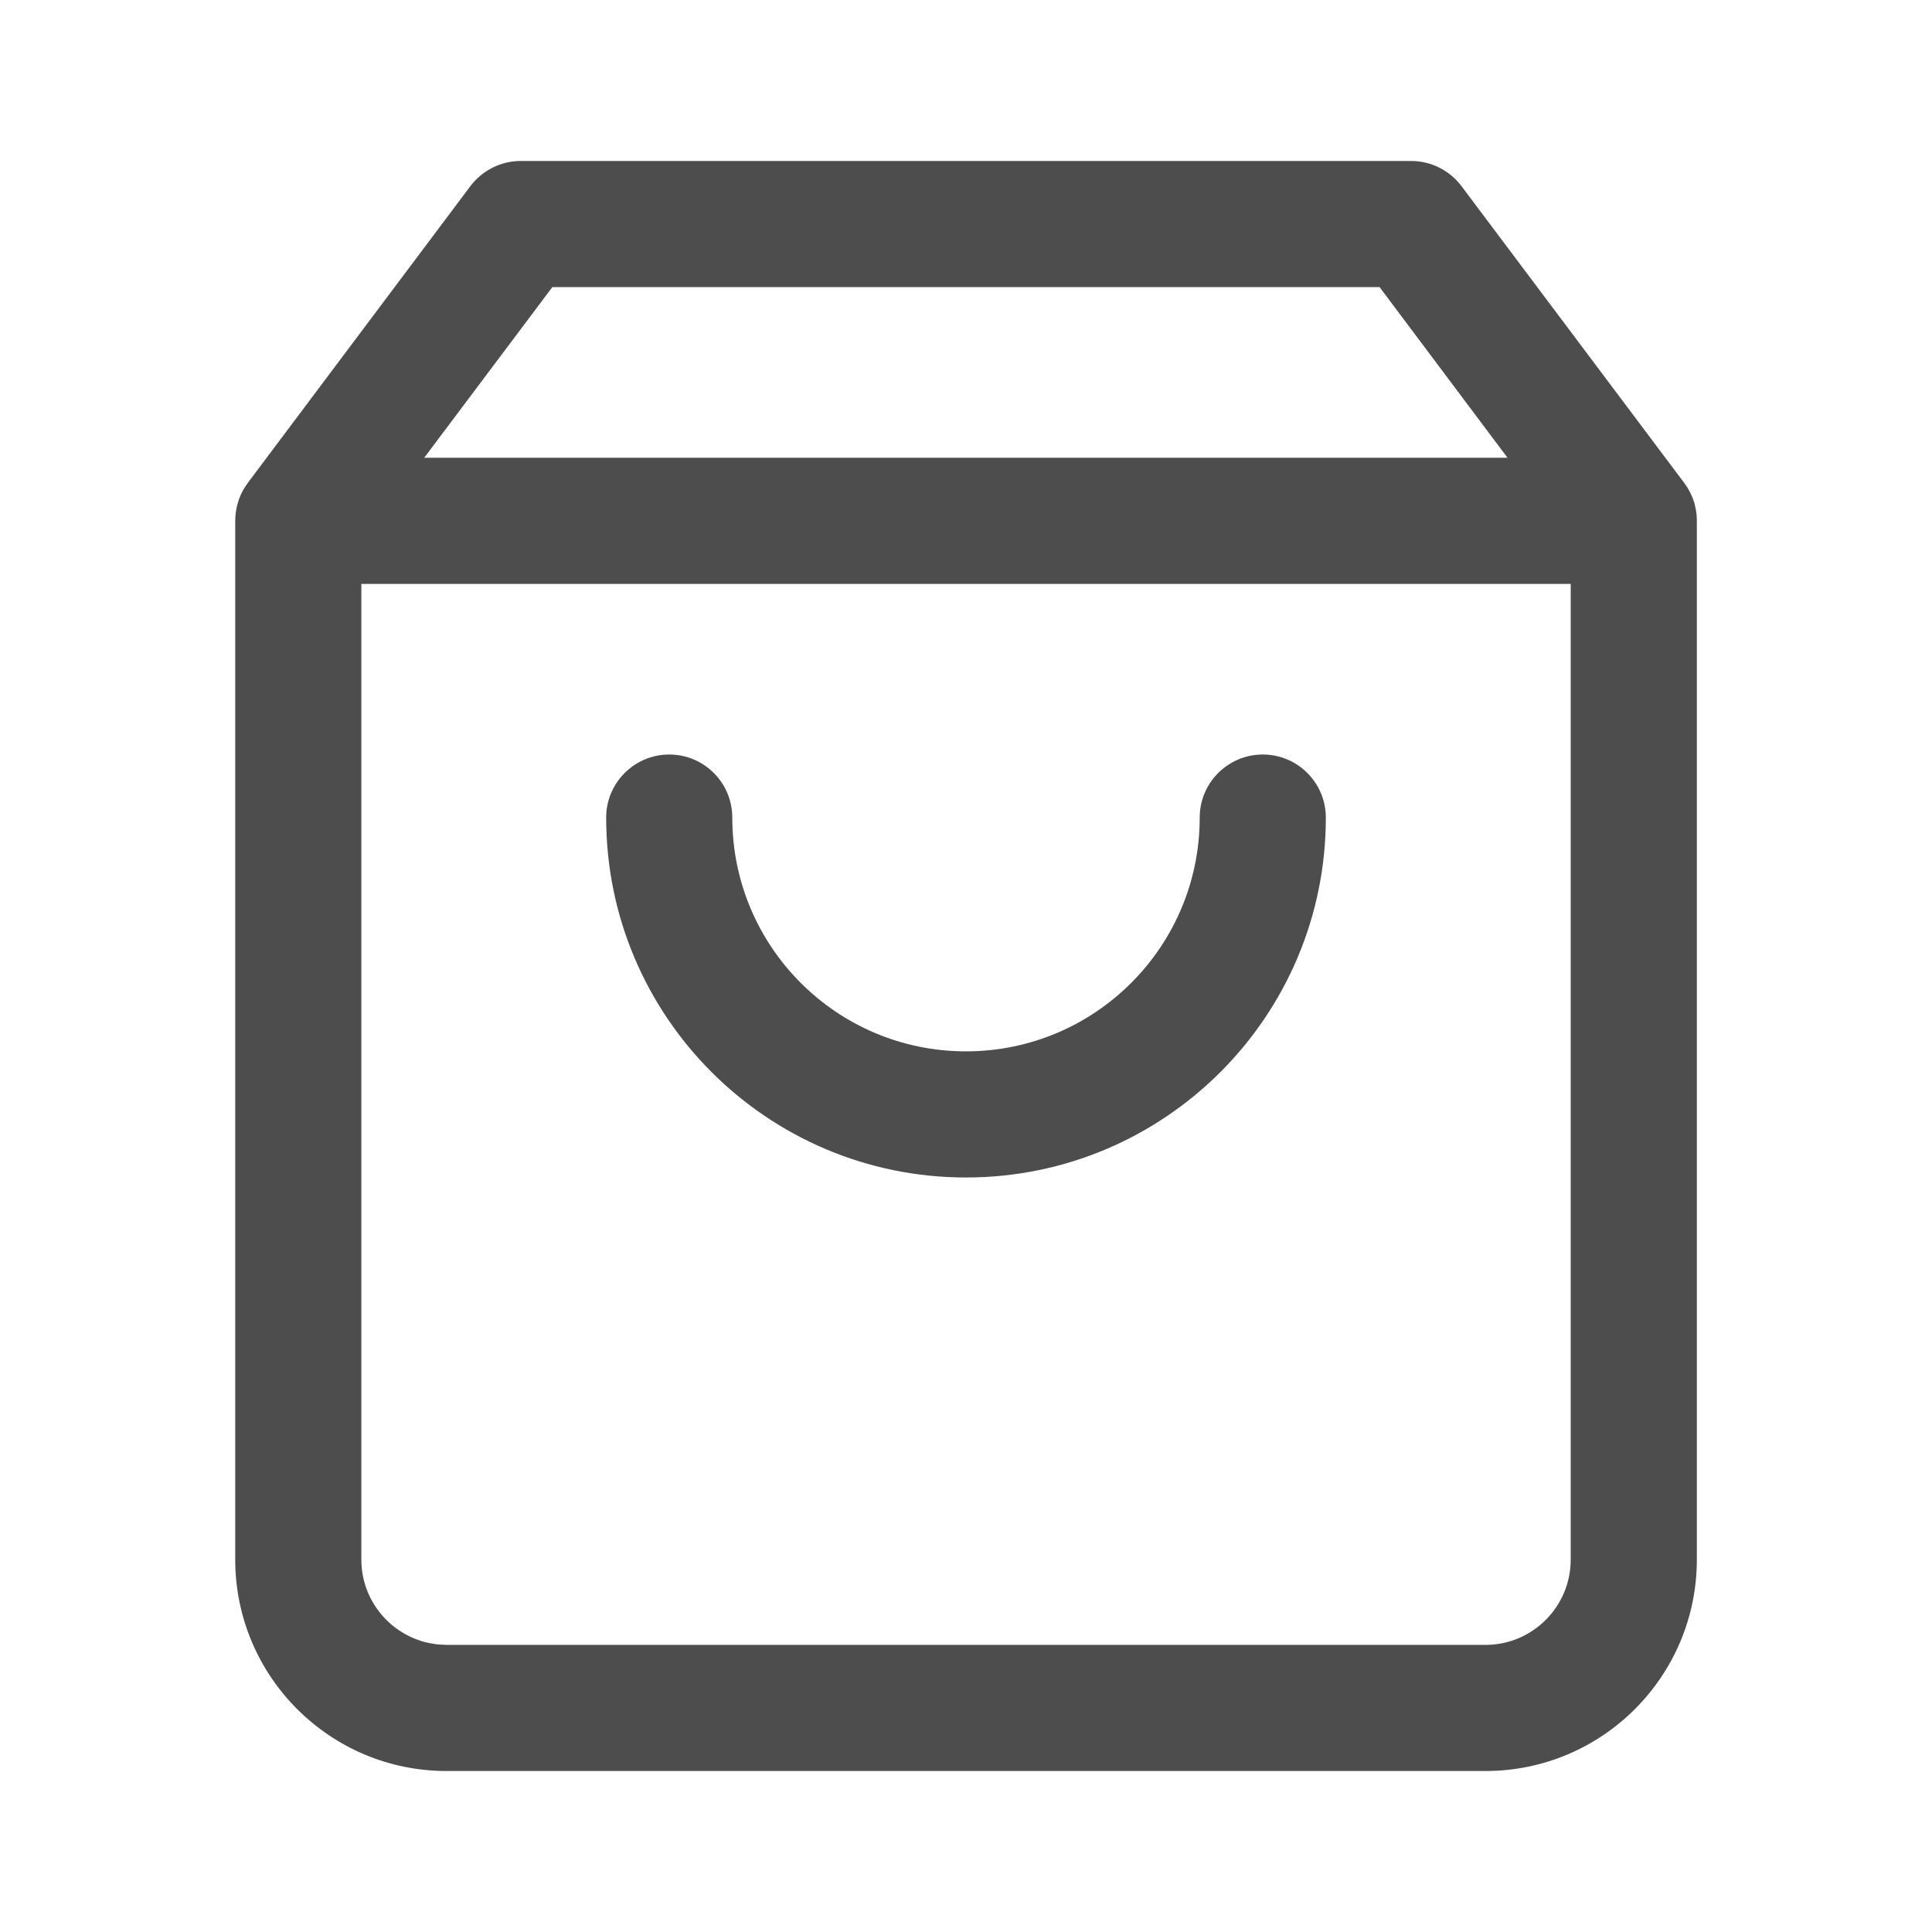 <svg xmlns="http://www.w3.org/2000/svg" width="28" height="28" viewBox="0 0 28 28">
    <g fill="none" fill-rule="evenodd">
        <g fill="#4D4D4D" fill-rule="nonzero">
            <g>
                <path d="M20.452 2.333c.287 0 .558.136.73.366L24.41 7l.01.014c.015.02.03.043.044.067l.022.04c.011.02.021.04.03.062l.014.032c.01.027.02.055.028.082l.006.026c.006.023.011.047.015.07.009.051.013.103.013.155v15.054c0 1.693-1.372 3.065-3.064 3.065H6.473c-1.692 0-3.064-1.372-3.064-3.065V7.548c0-.05.004-.099.012-.148.017-.104.051-.203.1-.293.021-.037.045-.073.07-.107l-.05.074c.013-.022.028-.043.043-.064L3.59 7l3.226-4.301c.173-.23.444-.366.731-.366zm2.31 6.13H5.237v14.14c0 .594.42 1.09.98 1.209l.122.02.135.007h15.054c.683 0 1.236-.554 1.236-1.237V8.462zm-4.46 2.472c.504 0 .913.41.913.914 0 2.88-2.335 5.216-5.215 5.216s-5.215-2.335-5.215-5.216c0-.504.41-.914.914-.914.505 0 .914.41.914.914 0 1.871 1.516 3.388 3.387 3.388 1.87 0 3.387-1.517 3.387-3.388 0-.504.41-.914.914-.914zm1.693-6.774H8.005L6.148 6.634h15.7l-1.854-2.473z" transform="translate(-1089 -74) translate(1089 74)"/>
            </g>
        </g>
    </g>
</svg>
